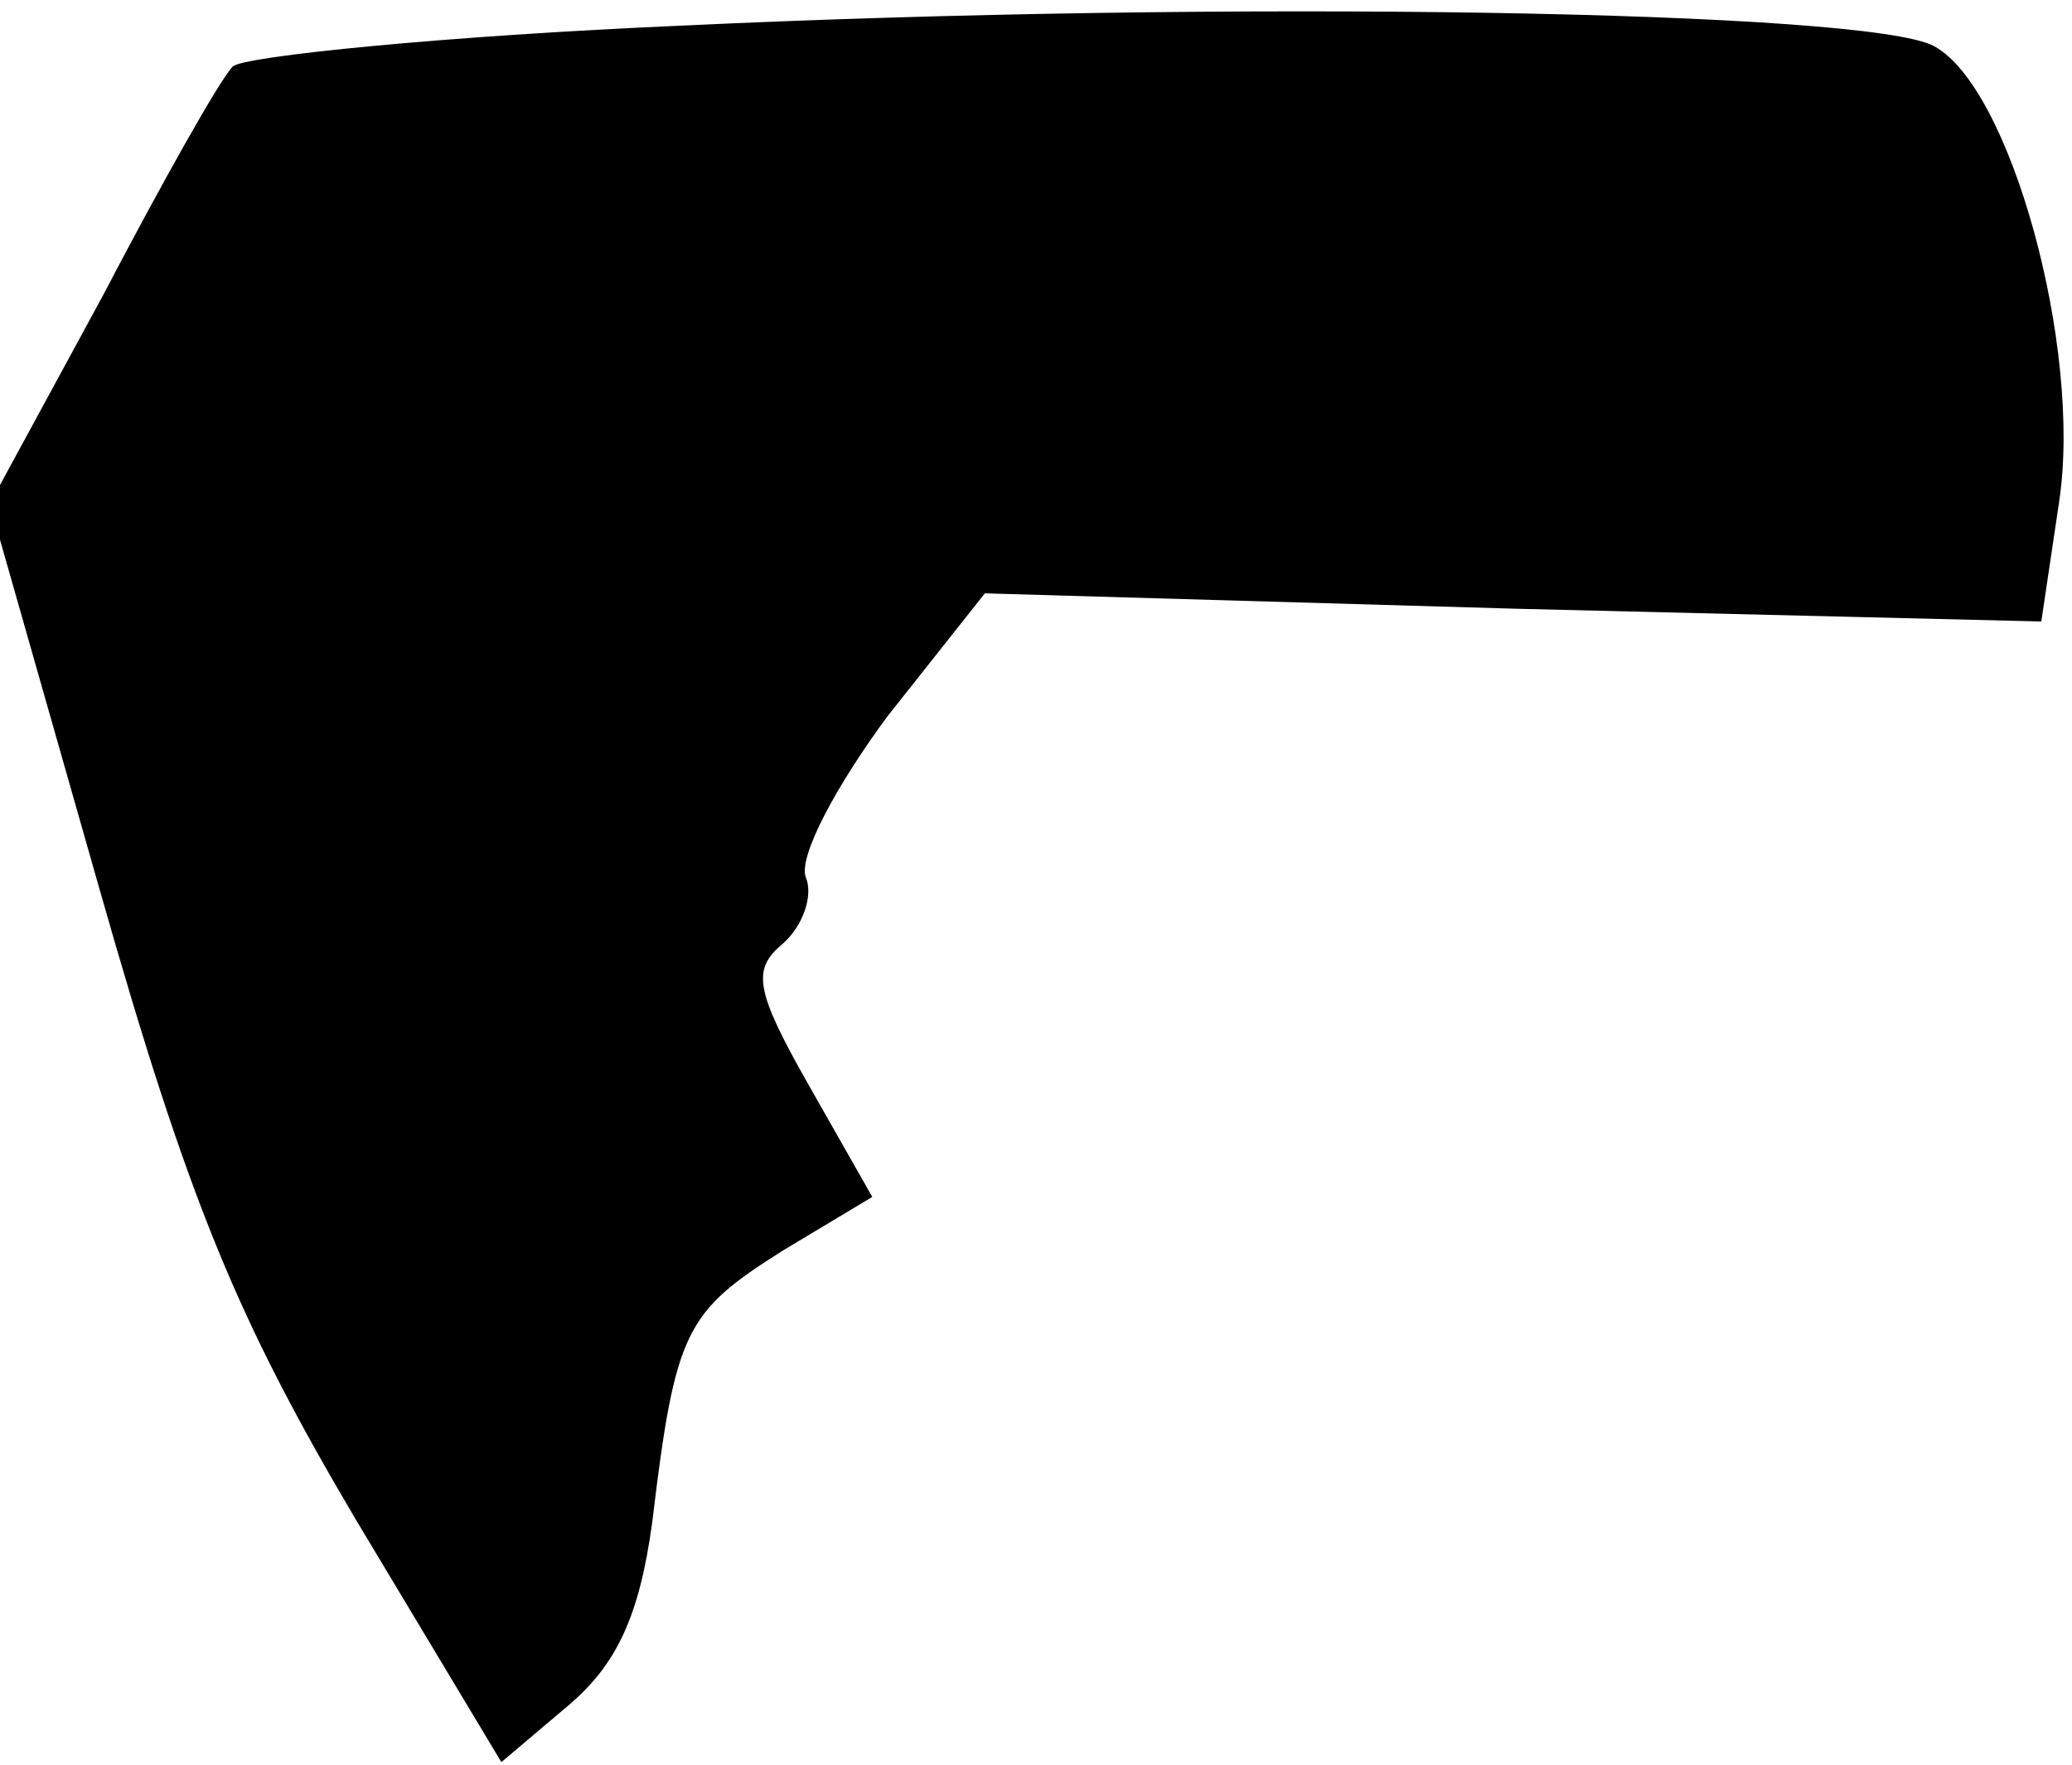 <?xml version="1.0" standalone="no"?>
<!DOCTYPE svg PUBLIC "-//W3C//DTD SVG 20010904//EN"
 "http://www.w3.org/TR/2001/REC-SVG-20010904/DTD/svg10.dtd">
<svg version="1.0" xmlns="http://www.w3.org/2000/svg"
 width="81pt" height="69pt" viewBox="0 0 81 69"
 preserveAspectRatio="xMidYMid meet">
<g transform="translate(0,69) scale(0.1,-0.1)"
fill="#000000" stroke="none">
<path fill="#000000" stroke="none" d="M267 680 c-93 -4 -172 -12 -176 -16 -5
-5 -28 -46 -51 -90 l-44 -81 43 -151 c35 -123 54 -168 100 -246 l57 -95 26 22
c19 16 28 35 33 72 9 75 13 82 51 106 l35 21 -25 44 c-21 37 -22 45 -10 55 8
7 12 19 9 26 -3 8 12 36 32 63 l38 48 207 -6 206 -5 7 47 c9 60 -19 162 -49
178 -26 14 -278 18 -489 8z"/>
</g>
</svg>

